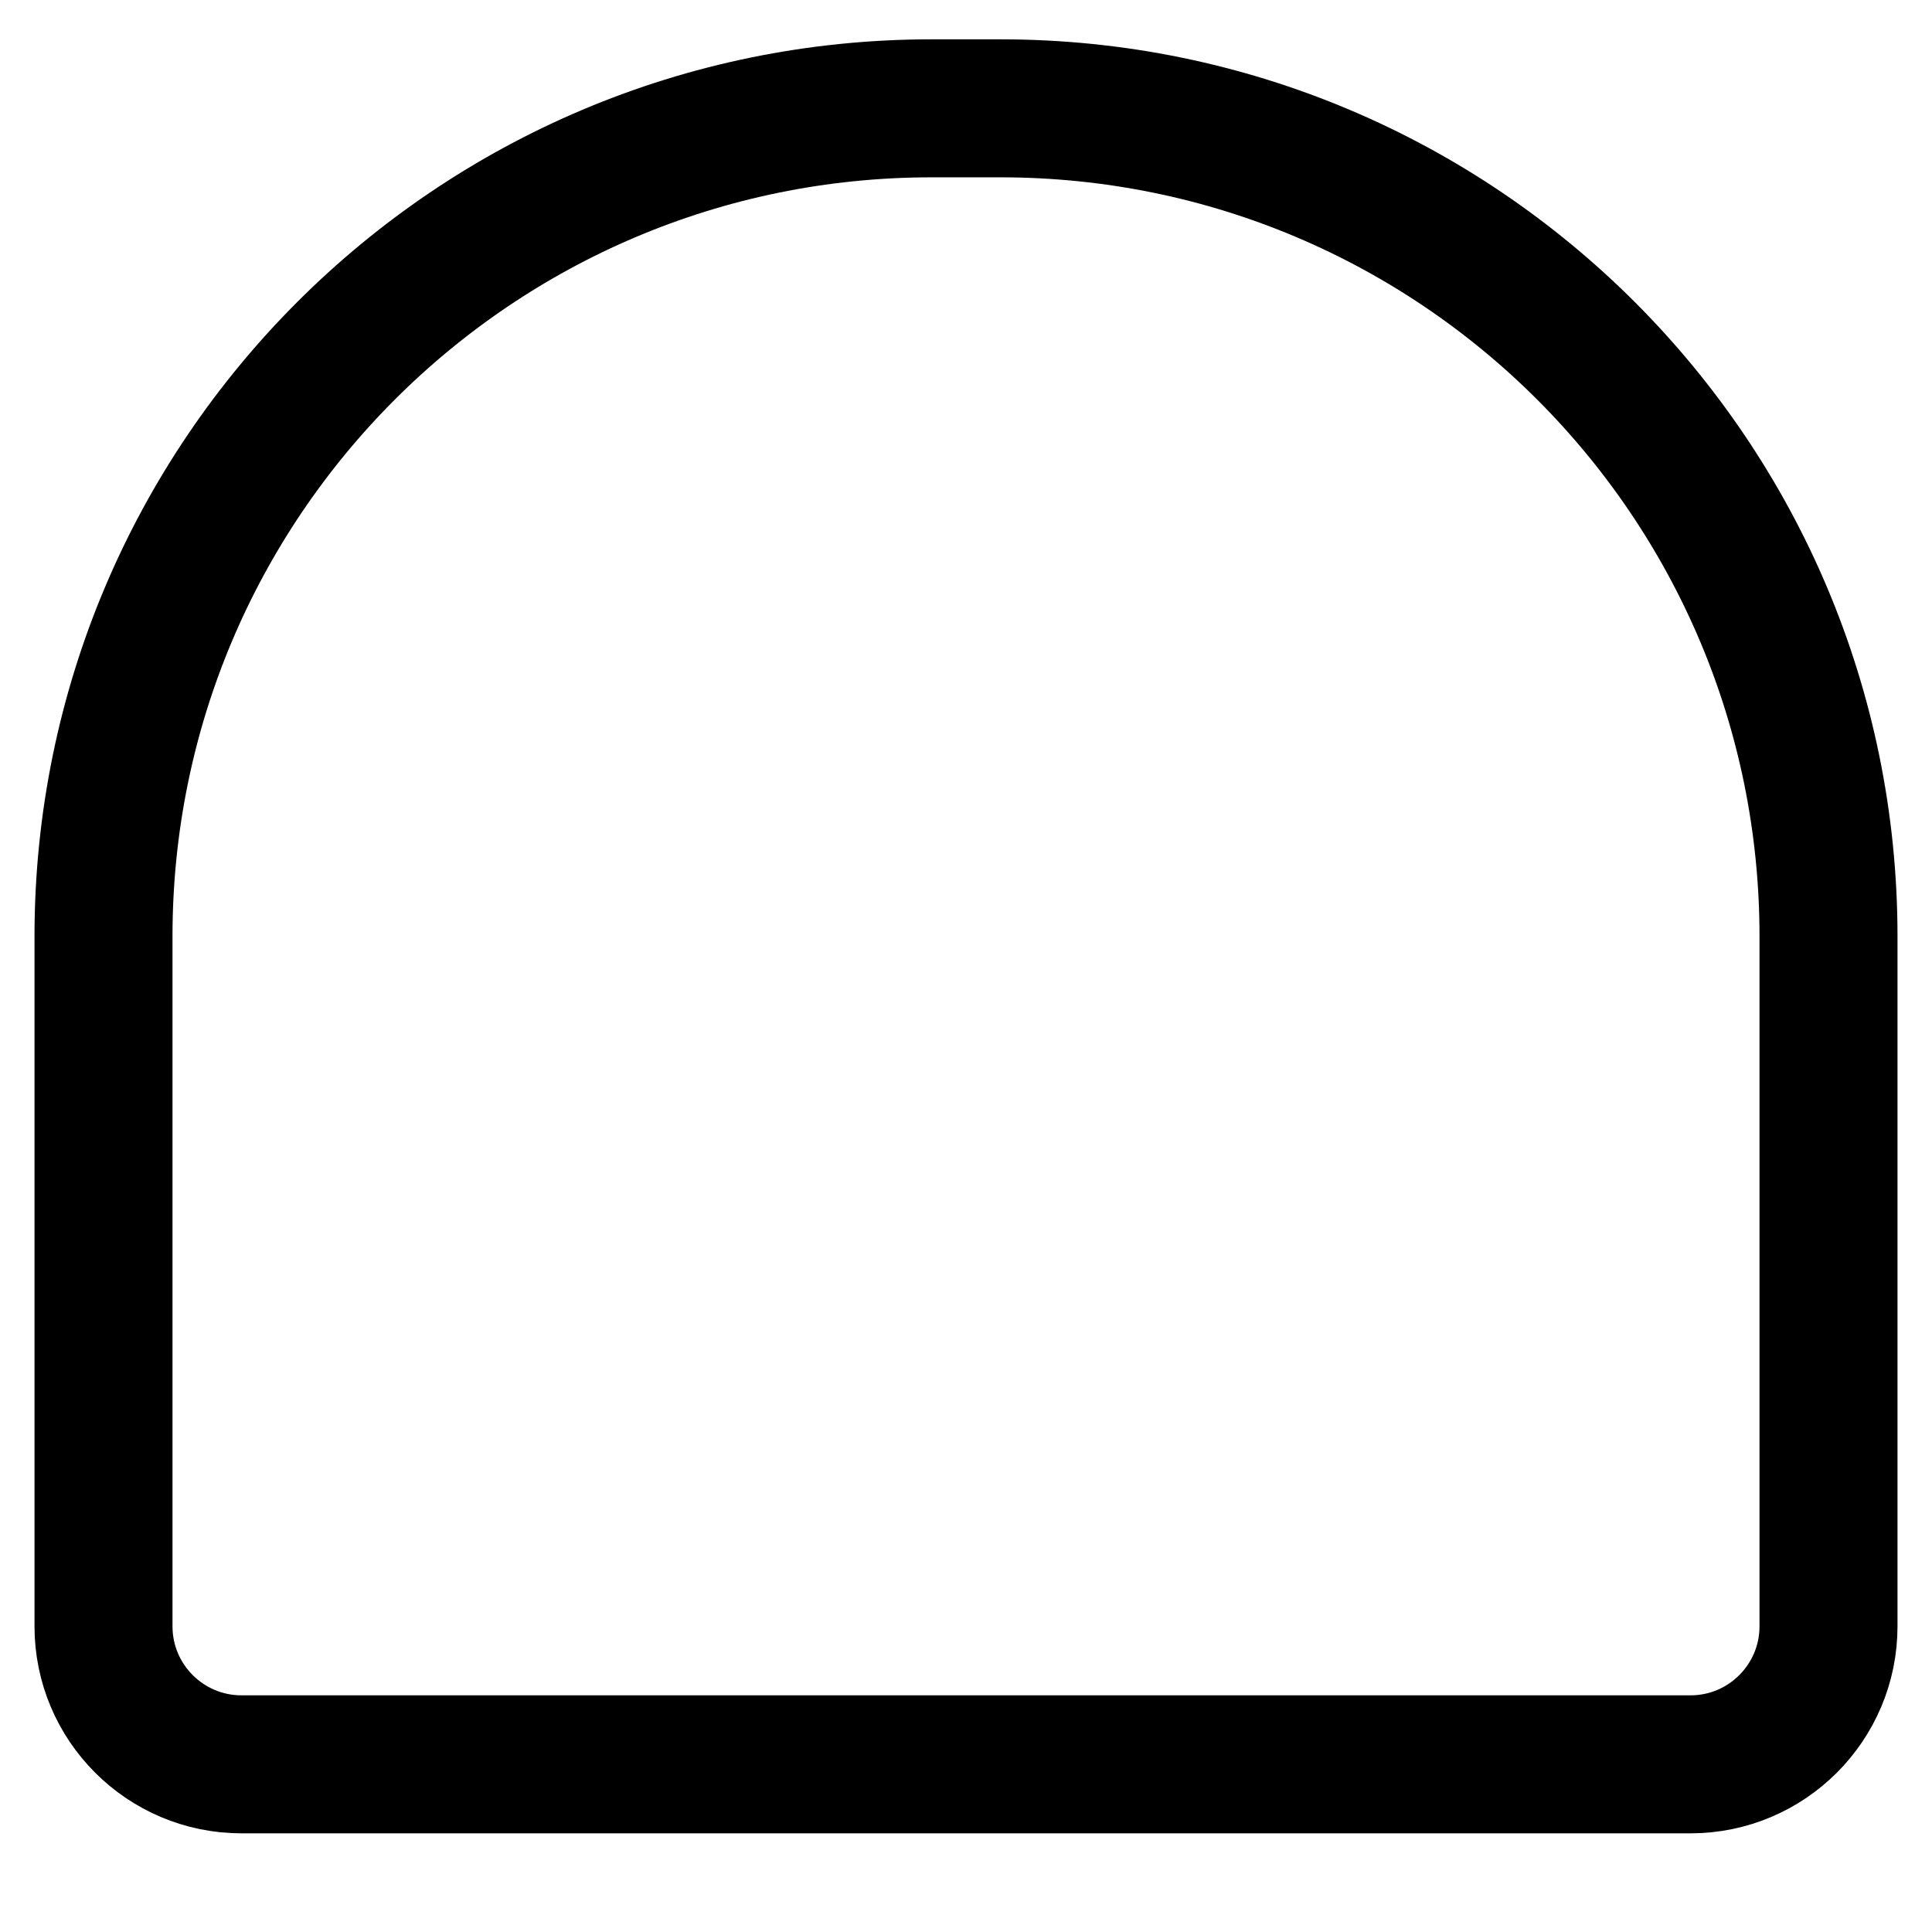 <svg xmlns="http://www.w3.org/2000/svg" fill="none" viewBox="0 0 14 14" id="Wrap-Arc-Upper--Streamline-Flex">
  <desc>
    Wrap Arc Upper Streamline Icon: https://streamlinehq.com
  </desc>
  <g id="wrap-arc-upper">
    <path id="Rectangle 578" stroke="#000000" stroke-linecap="round" stroke-linejoin="round" d="M13.25 11.785c0 0.552 -0.448 1 -1 1l-10.5 0c-0.552 0 -1 -0.448 -1 -1l0 -5c0 -3.314 2.686 -6 6 -6l0.5 0c3.314 0 6 2.686 6 6V11.785Z" stroke-width="1"></path>
  </g>
</svg>
